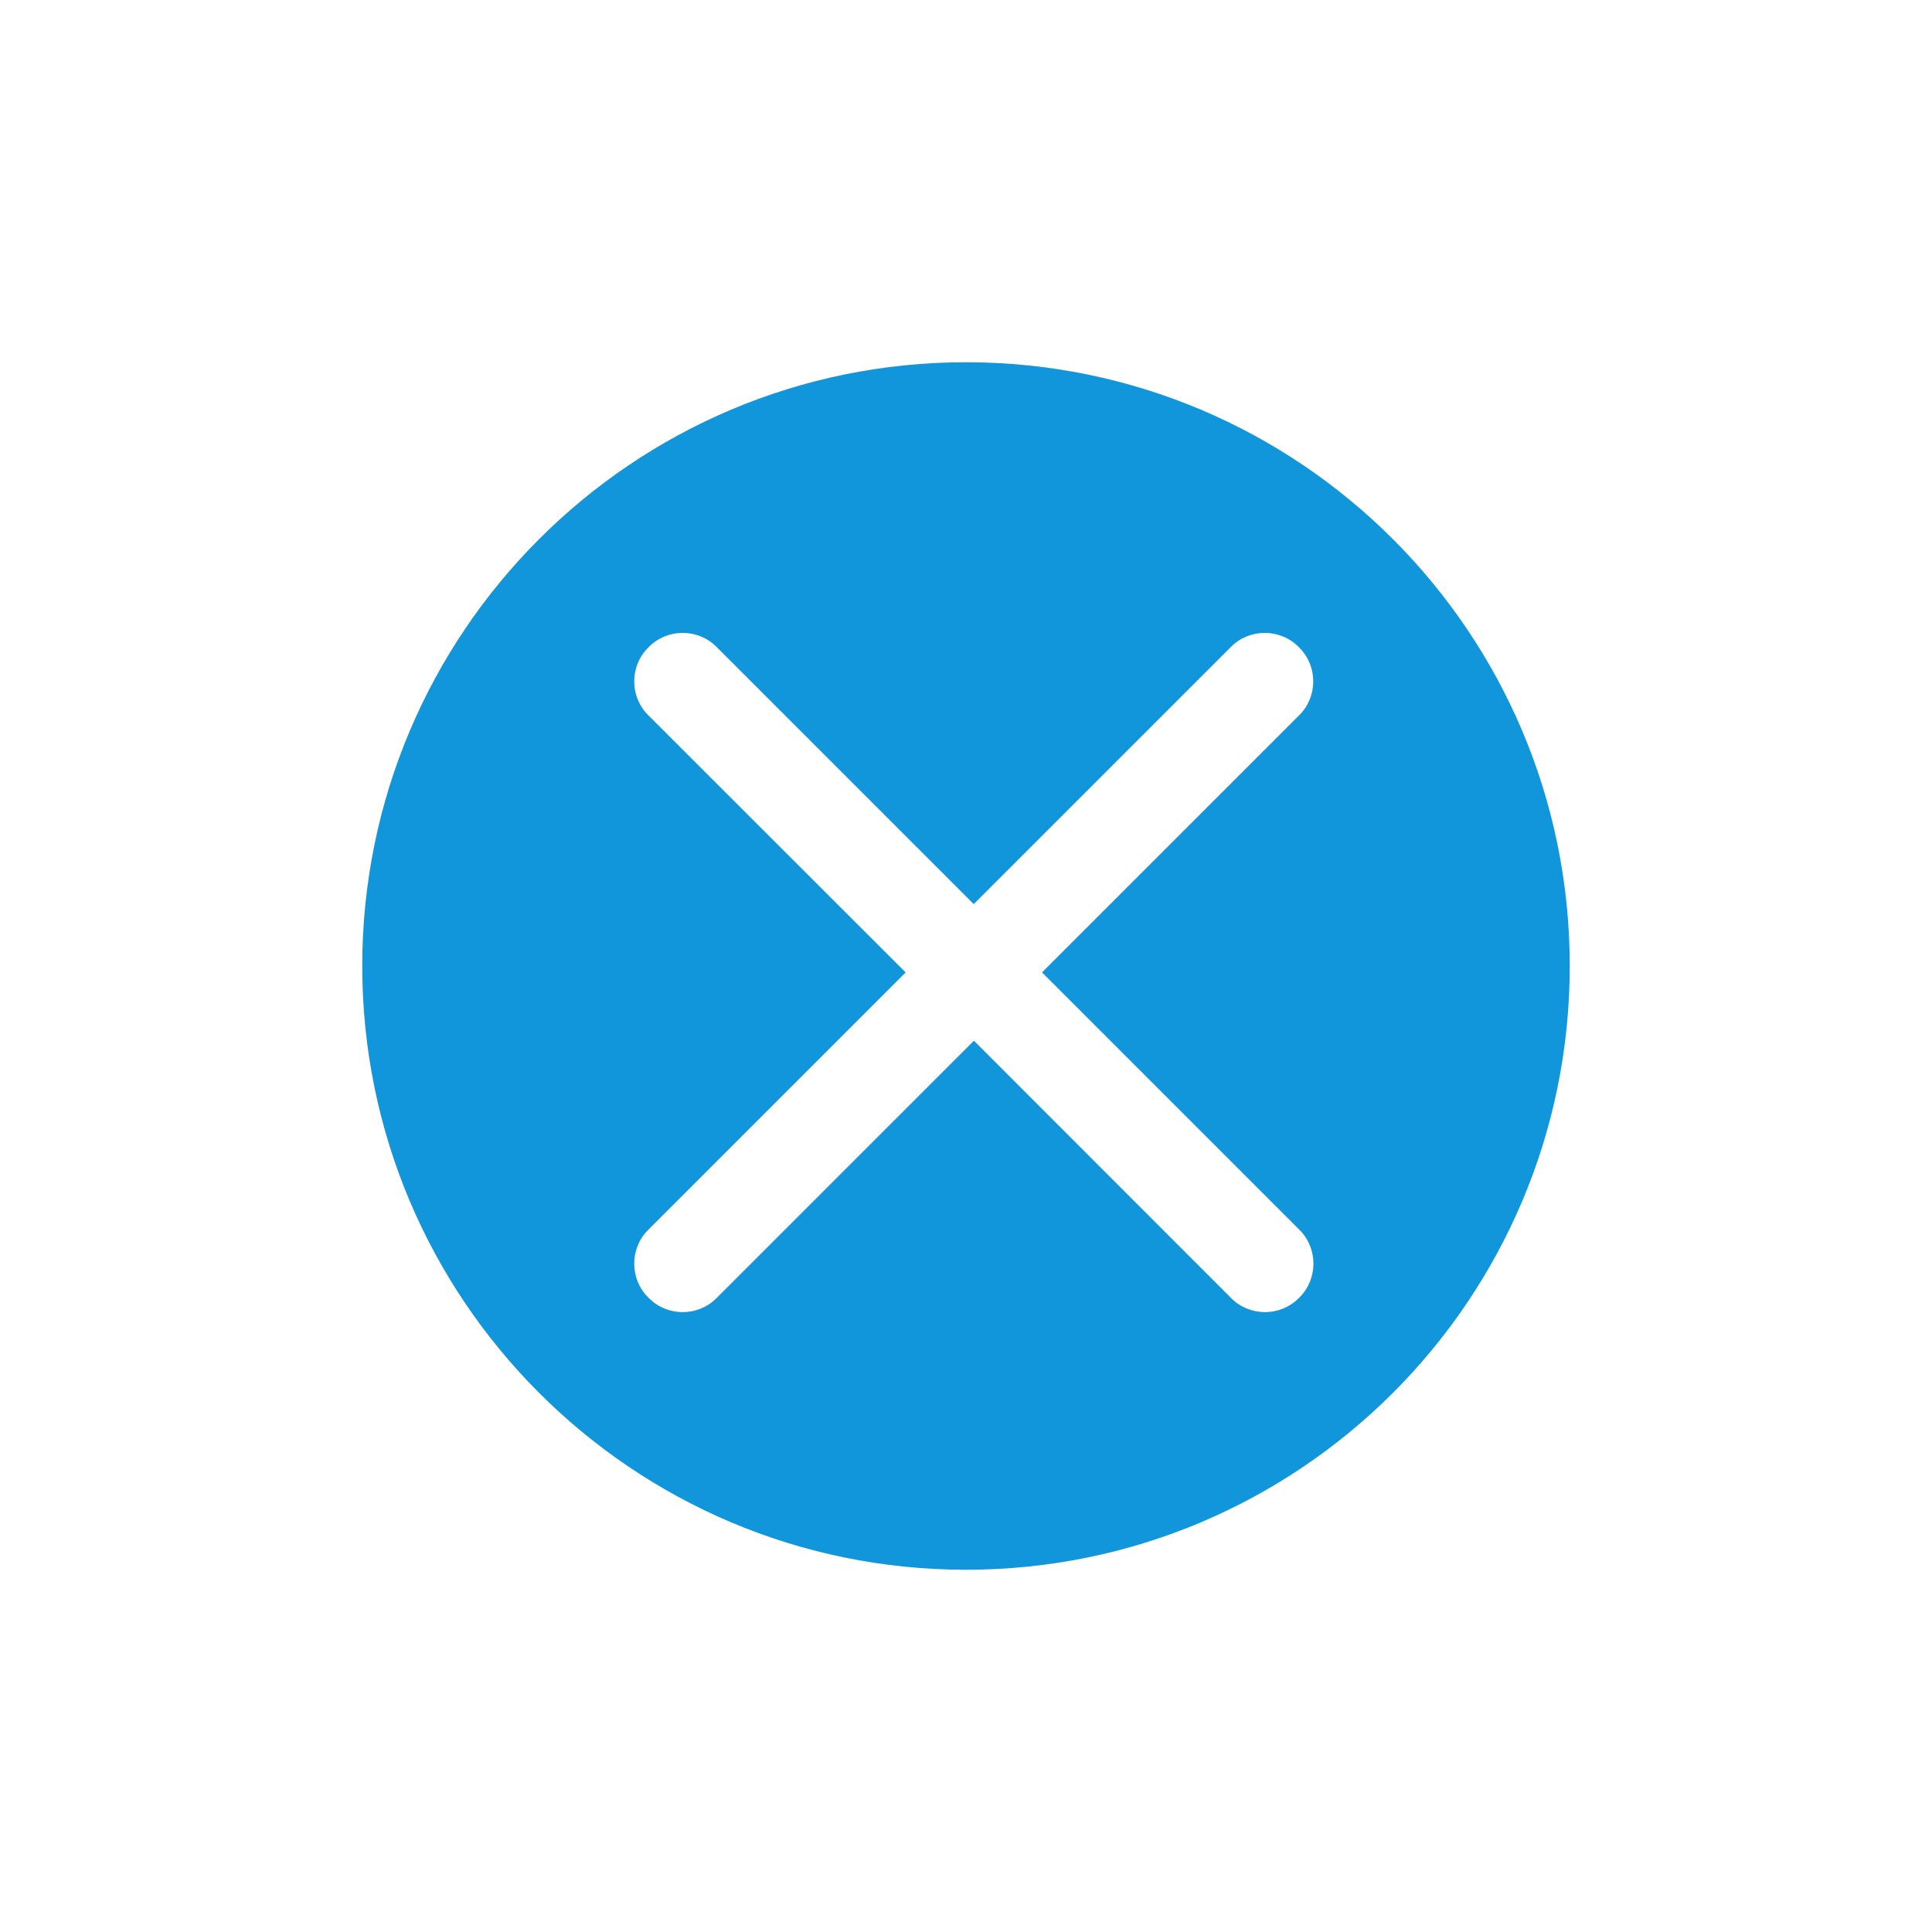 <?xml version="1.0" standalone="no"?><!DOCTYPE svg PUBLIC "-//W3C//DTD SVG 1.1//EN" "http://www.w3.org/Graphics/SVG/1.1/DTD/svg11.dtd"><svg t="1619597969710" class="icon" viewBox="0 0 1024 1024" version="1.1" xmlns="http://www.w3.org/2000/svg" p-id="95212" xmlns:xlink="http://www.w3.org/1999/xlink" width="32" height="32"><defs><style type="text/css"></style></defs><path d="M512 192c-176.7 0-320 143.3-320 320s143.3 320 320 320 320-143.3 320-320-143.3-320-320-320z m176.8 459.9c9.8 9.8 9.8 25.9 0 35.7l-0.5 0.5c-9.8 9.8-25.9 9.8-35.7 0L516.2 551.6 379.7 688.1c-9.8 9.8-25.9 9.8-35.7 0l-0.5-0.5c-9.8-9.8-9.8-25.9 0-35.7L480 515.4 343.5 379c-9.8-9.8-9.8-25.9 0-35.7l0.5-0.5c9.8-9.8 25.9-9.8 35.7 0l136.4 136.4 136.4-136.4c9.8-9.8 25.9-9.8 35.7 0l0.5 0.5c9.8 9.8 9.8 25.9 0 35.7L552.3 515.4l136.5 136.5z" fill="#1296db" p-id="95213"></path></svg>